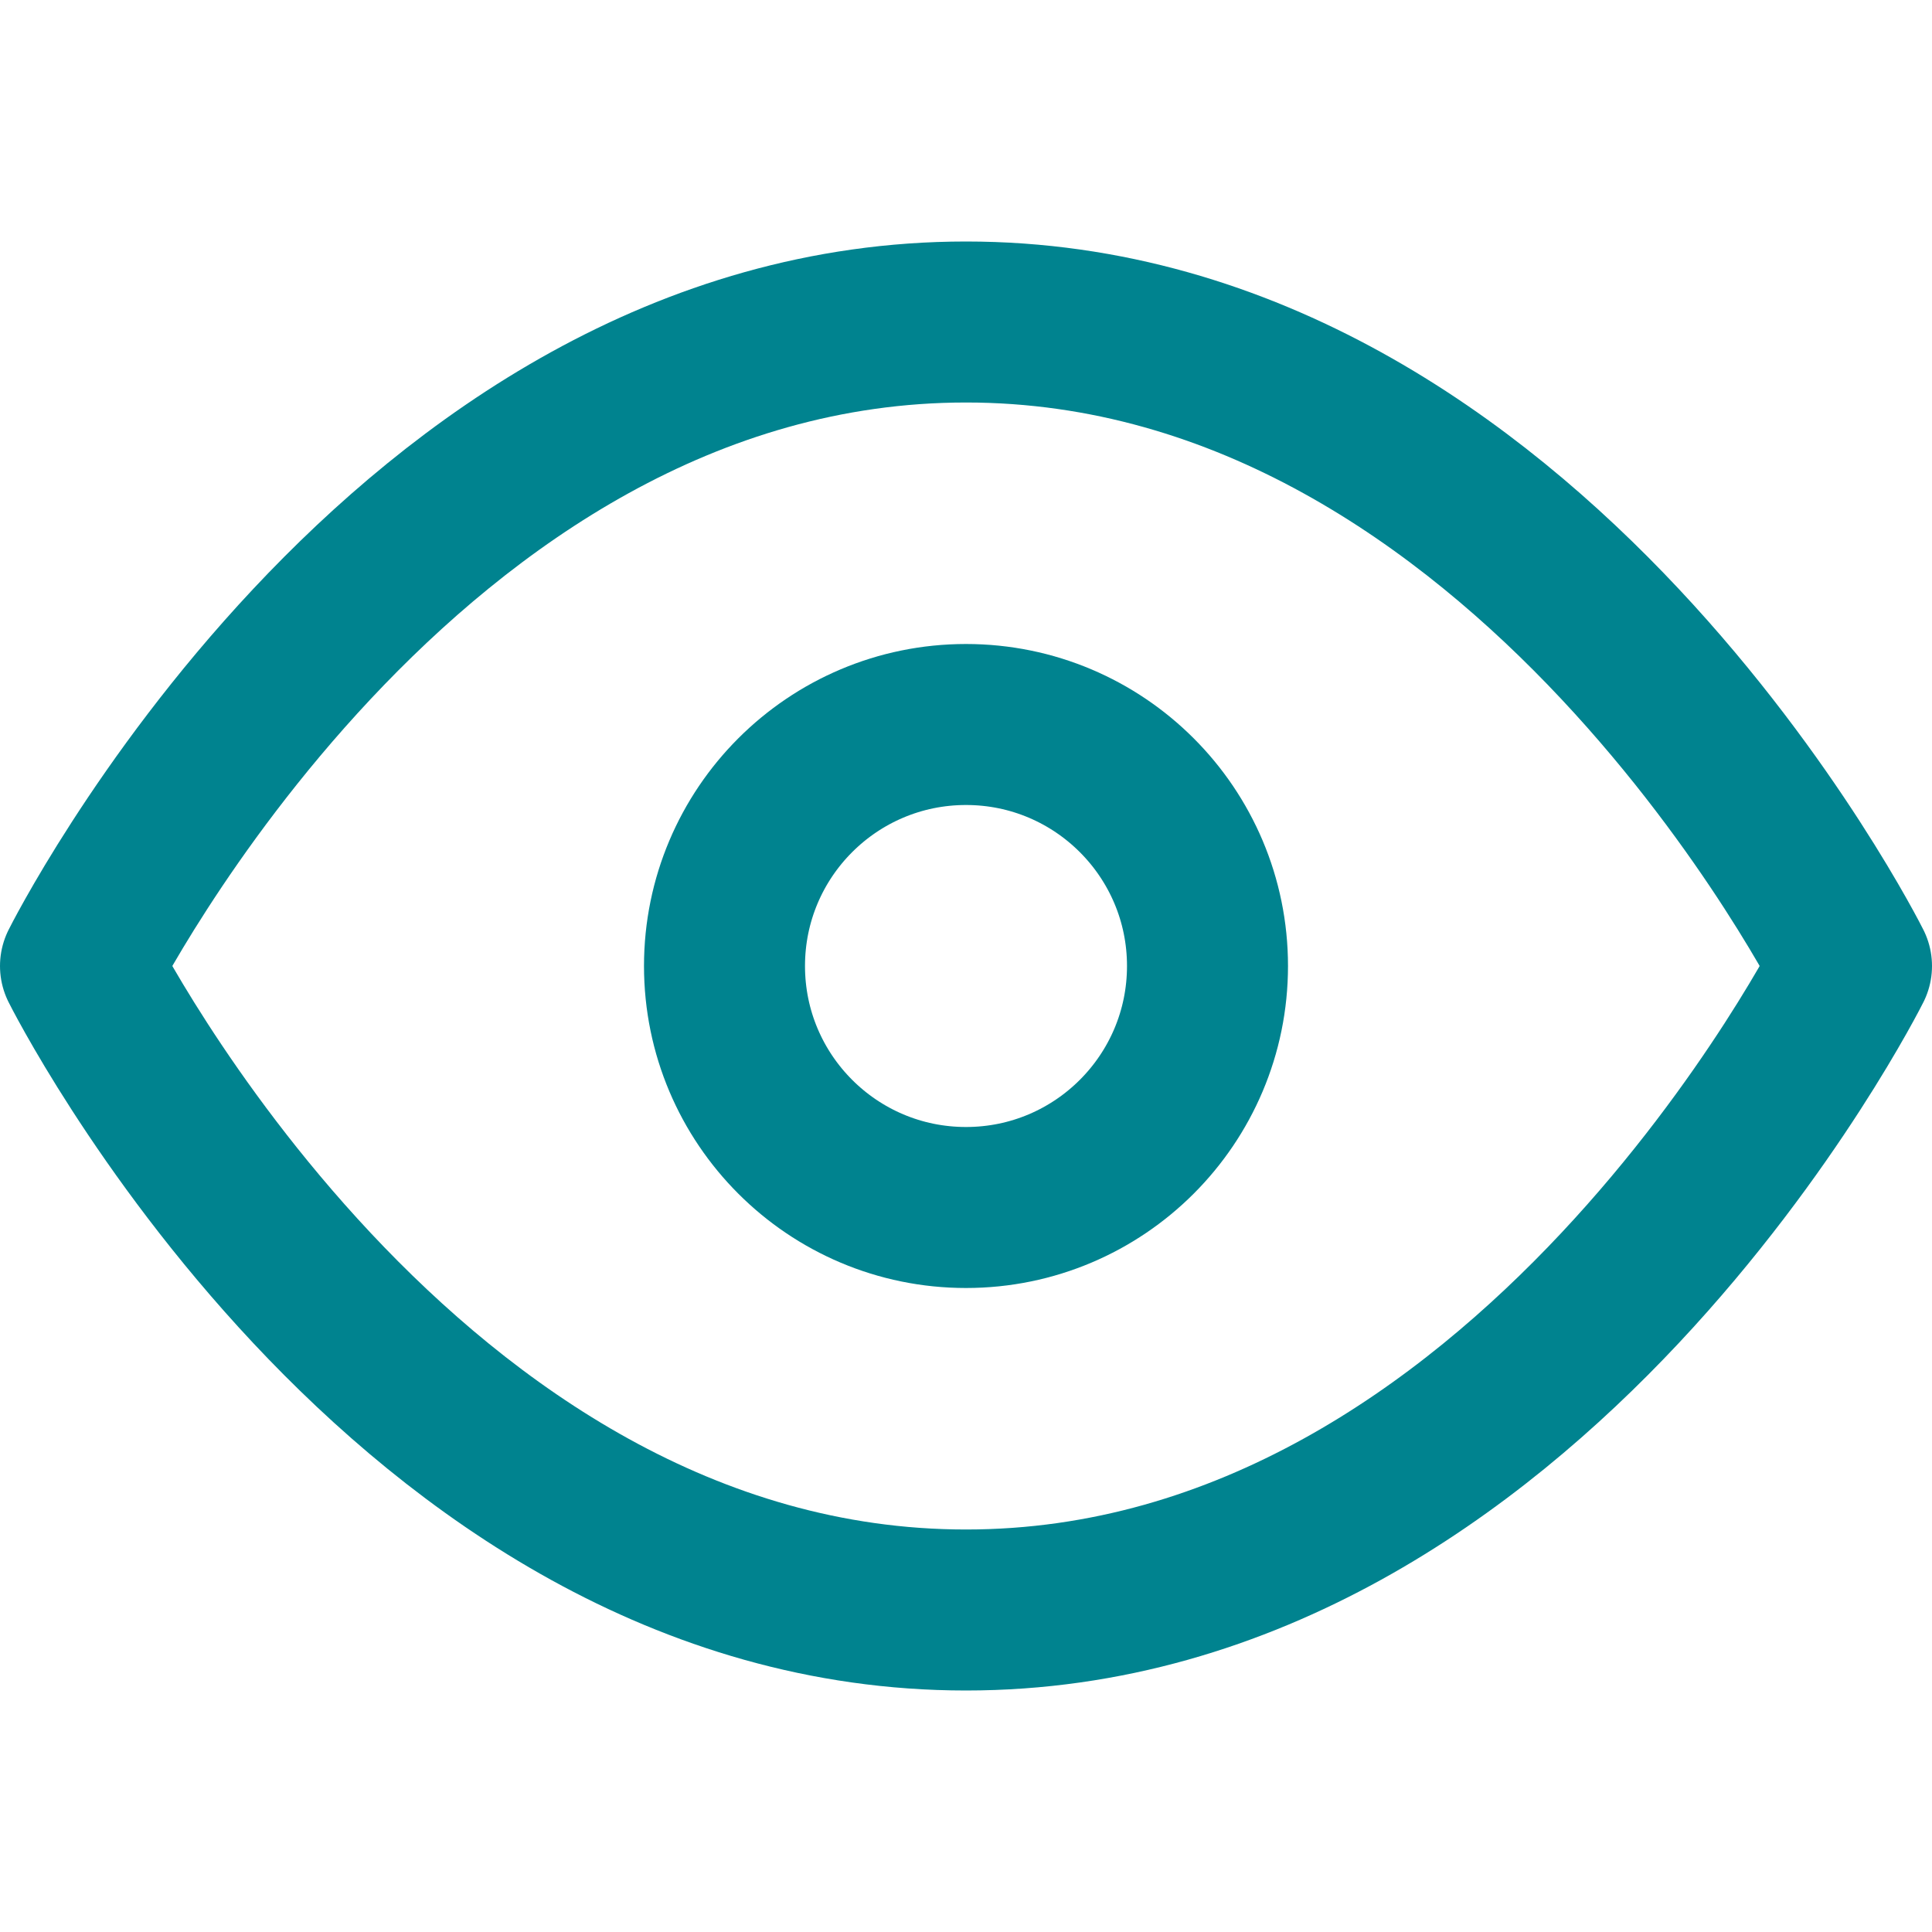 <svg xmlns="http://www.w3.org/2000/svg" width="24" height="24" viewBox="0 0 24 24" fill="none" stroke="#00838F" stroke-width="2" stroke-linecap="round" stroke-linejoin="round" class="feather feather-eye"><path d="M1 12s4-8 11-8 11 8 11 8-4 8-11 8-11-8-11-8z"></path><circle cx="12" cy="12" r="3"></circle></svg>